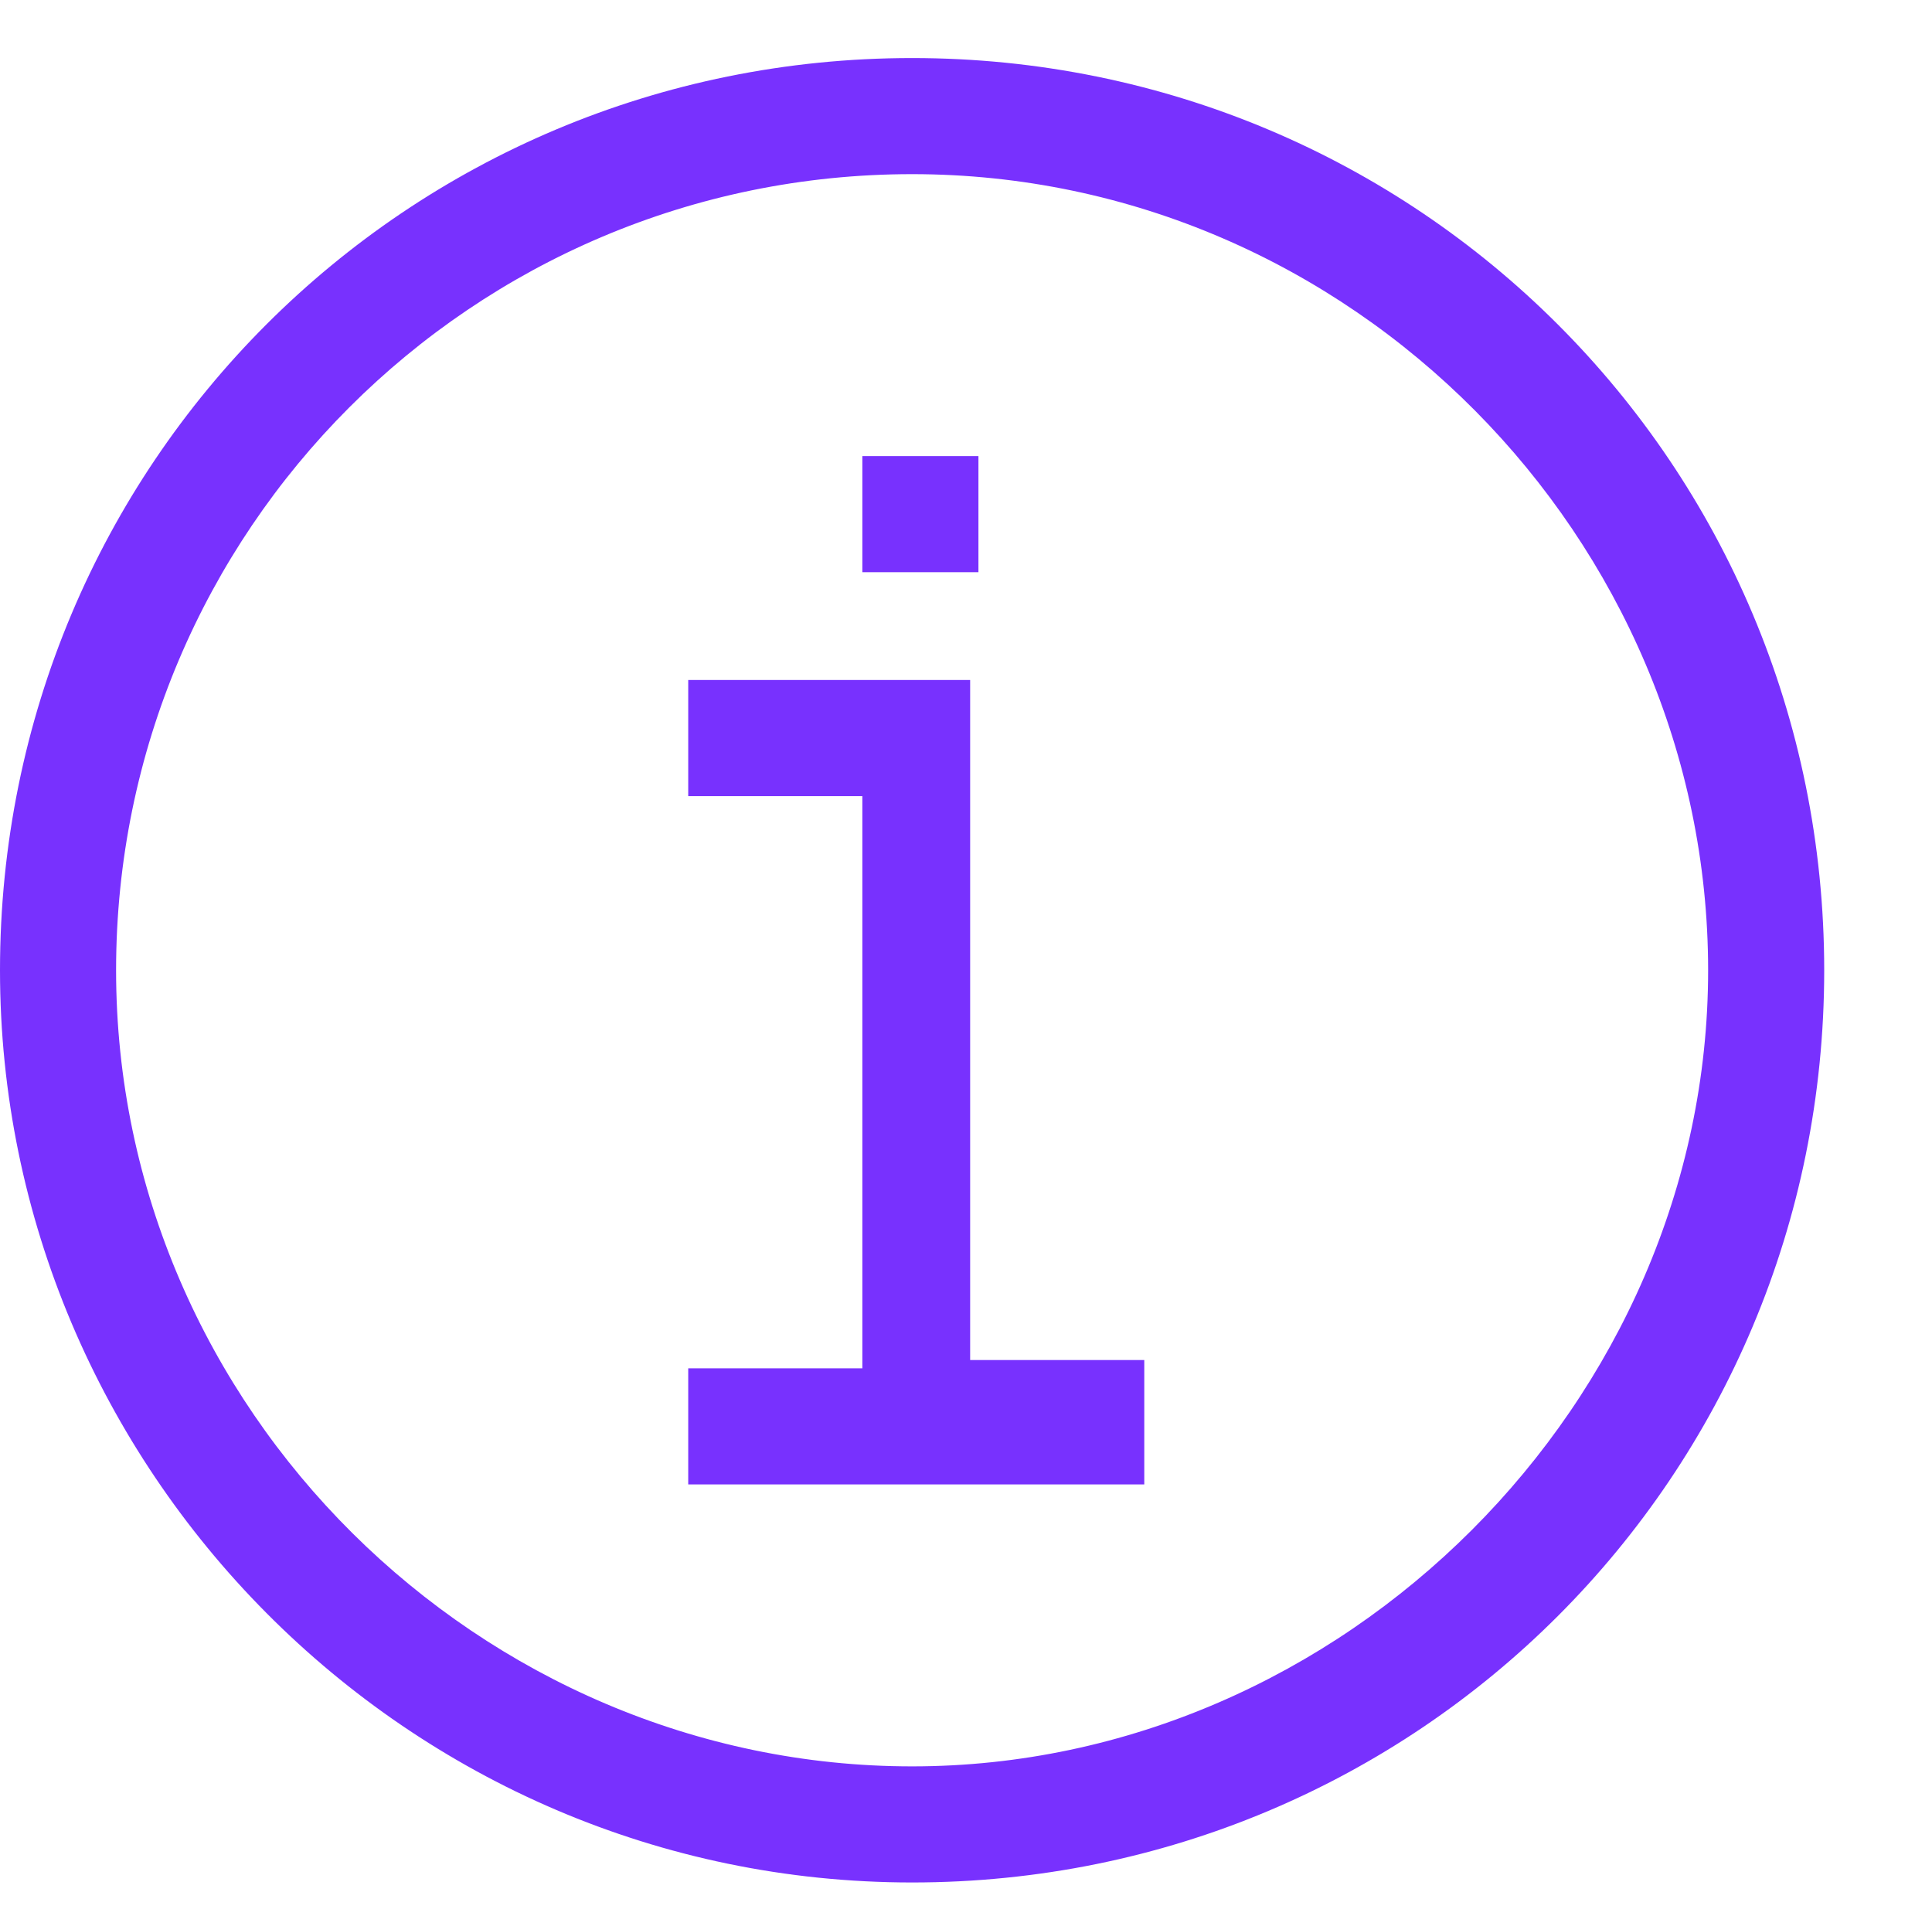 <?xml version="1.0" encoding="UTF-8"?><svg id="b" xmlns="http://www.w3.org/2000/svg" viewBox="0 0 23.3 23.1"><g id="c"><path d="m0,11.7C0,5.6,4.9.7,11,.7s11,4.9,11,11-4.9,11-11,11S0,17.7,0,11.7Zm1.4,0c0,5.3,4.4,9.6,9.6,9.6s9.6-4.4,9.6-9.6S16.3,2.1,11,2.1,1.4,6.4,1.4,11.7Zm12.4,6.2h-5.5v-1.4h2.1v-6.9h-2.1v-1.4h3.4v8.2h2.1v1.4Zm-3.4-12.4h1.4v1.4h-1.4v-1.4Z" style="fill:#7831fe; stroke-width:0px;"/></g></svg>